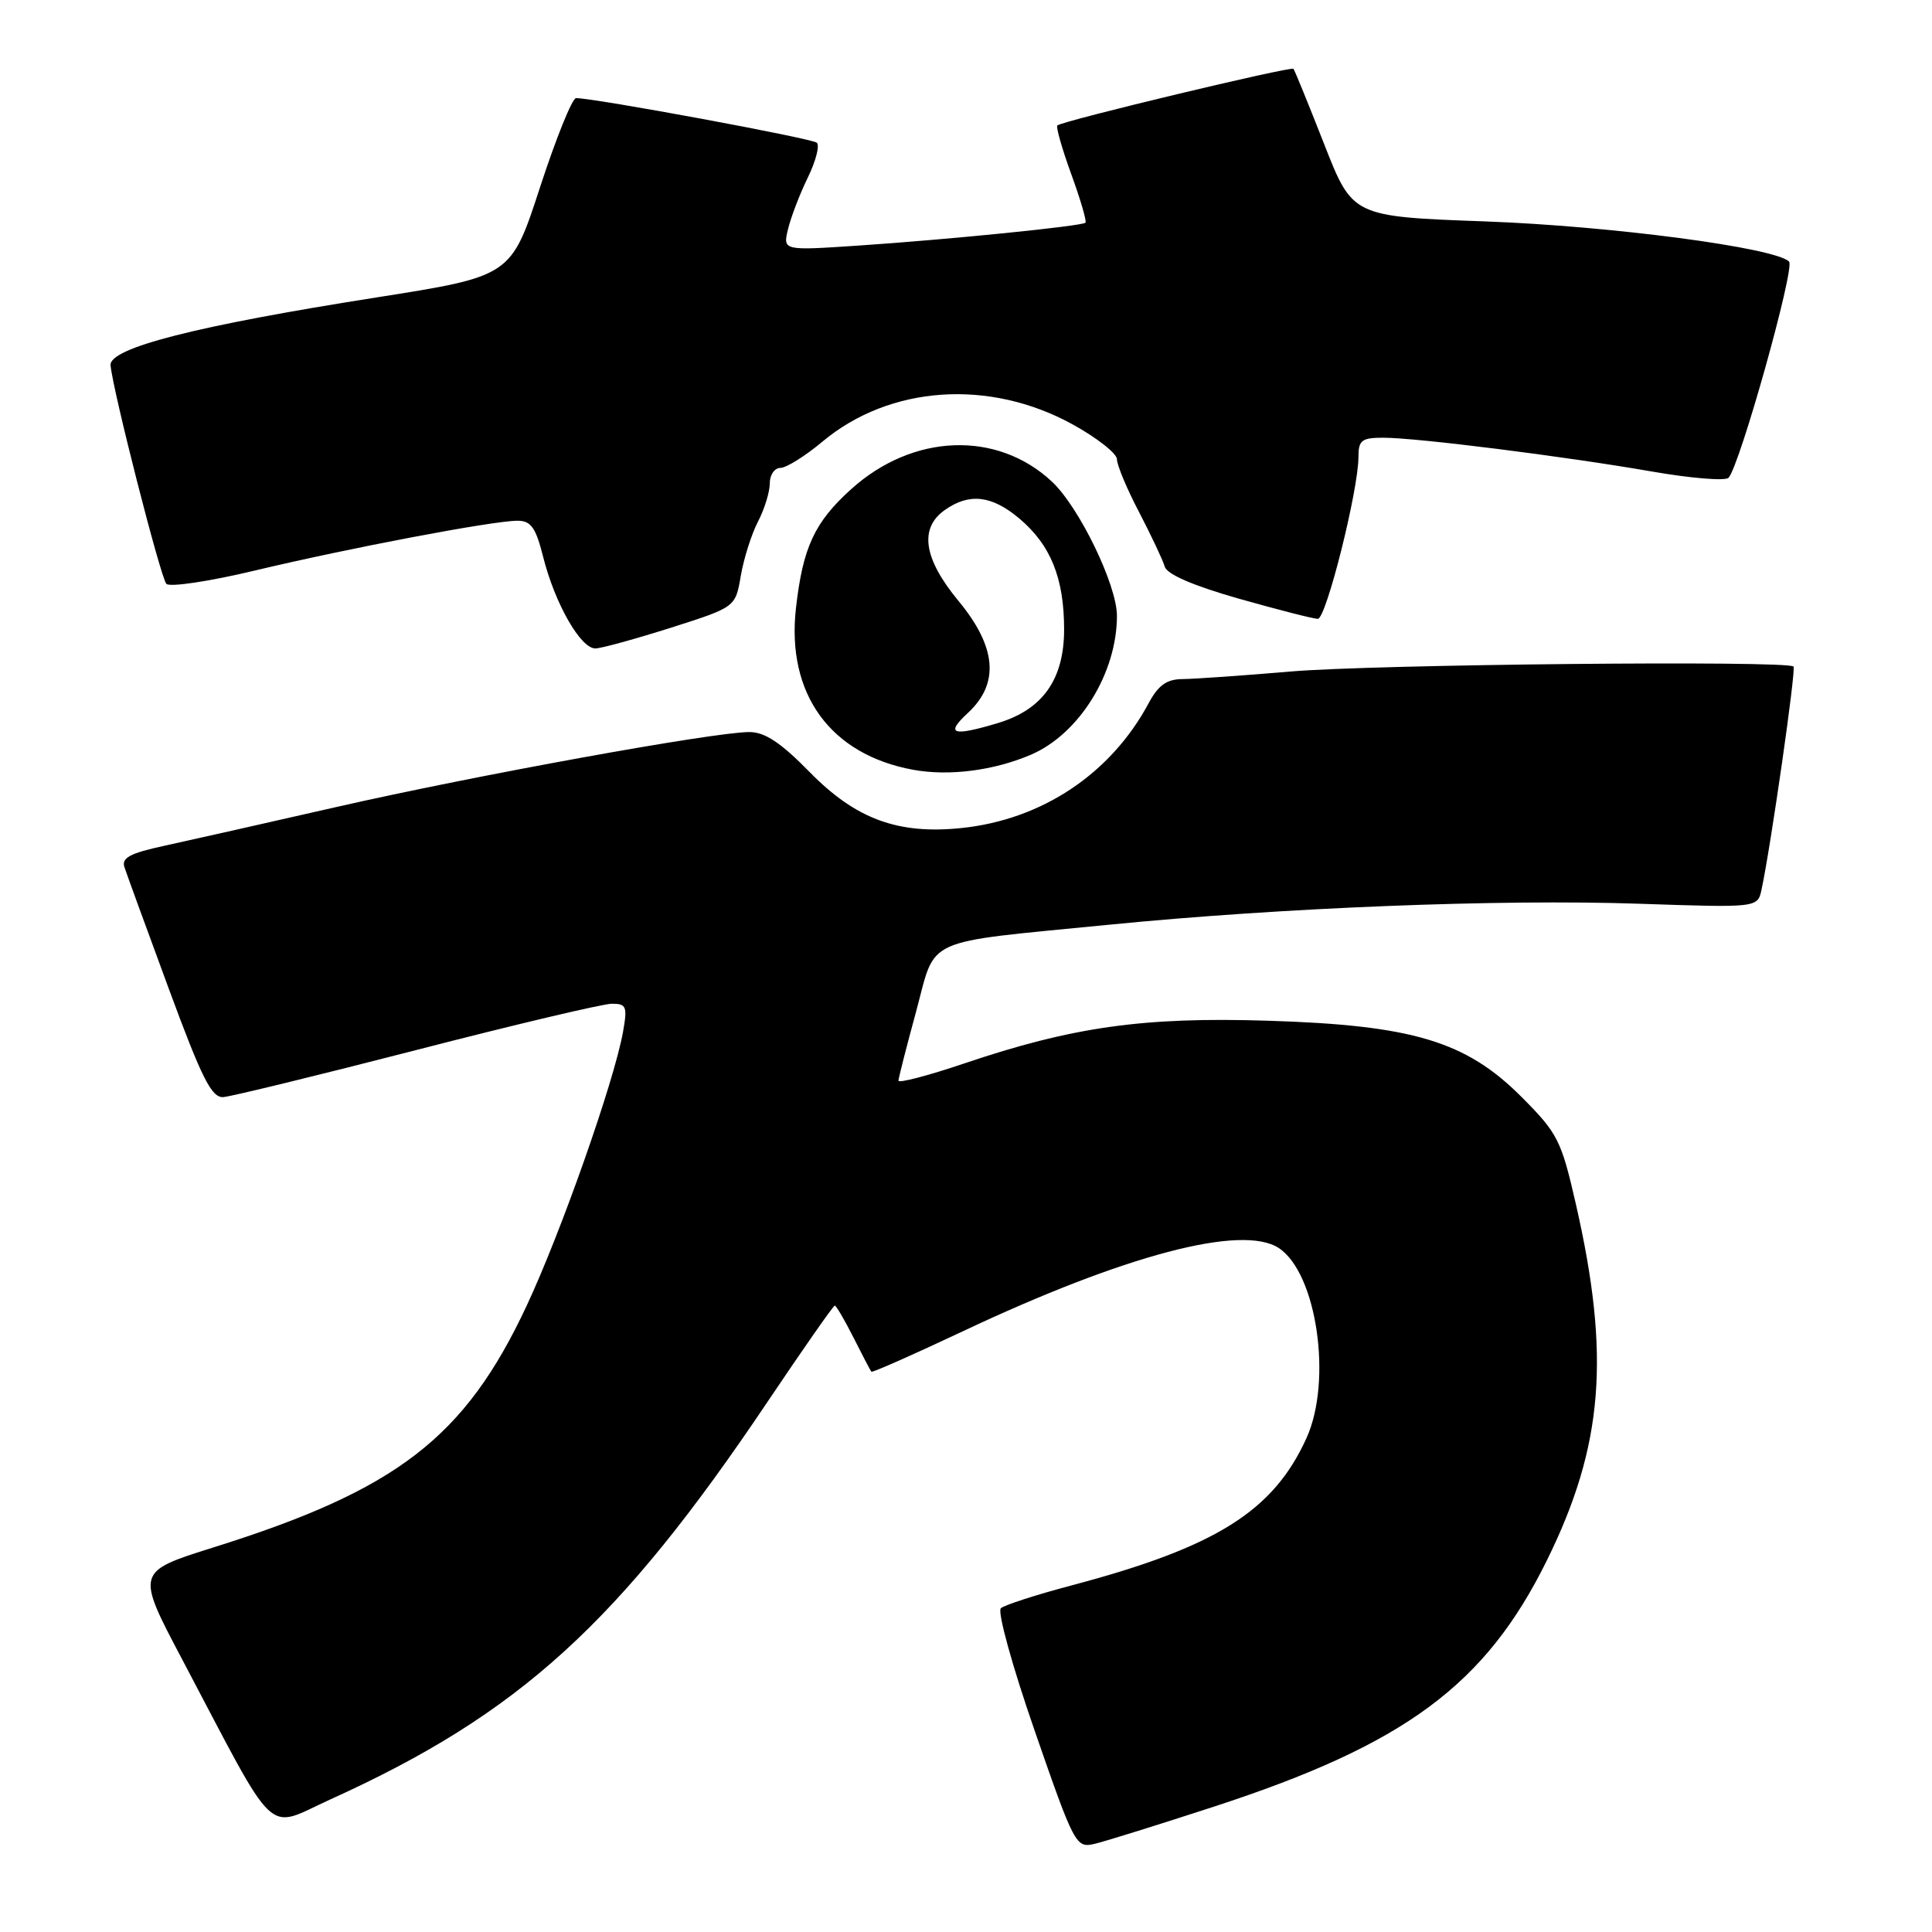 <?xml version="1.0" encoding="UTF-8" standalone="no"?>
<!DOCTYPE svg PUBLIC "-//W3C//DTD SVG 1.1//EN" "http://www.w3.org/Graphics/SVG/1.1/DTD/svg11.dtd" >
<svg xmlns="http://www.w3.org/2000/svg" xmlns:xlink="http://www.w3.org/1999/xlink" version="1.1" viewBox="0 0 256 256">
 <g >
 <path fill="currentColor"
d=" M 160.82 239.40 C 186.18 231.14 196.83 223.27 204.98 206.74 C 212.45 191.58 213.42 179.68 208.80 159.50 C 206.88 151.10 206.41 150.16 201.62 145.36 C 194.26 137.97 187.18 135.84 167.98 135.25 C 151.52 134.73 142.11 136.06 127.71 140.93 C 122.92 142.55 119.02 143.56 119.05 143.19 C 119.07 142.81 120.12 138.69 121.39 134.03 C 124.09 124.03 121.94 125.00 146.85 122.54 C 169.87 120.26 198.79 119.12 217.20 119.75 C 232.89 120.28 232.89 120.28 233.41 117.89 C 234.61 112.35 238.01 88.68 237.65 88.32 C 236.82 87.49 181.92 88.03 171.00 88.98 C 164.68 89.52 158.24 89.97 156.70 89.98 C 154.59 90.00 153.49 90.78 152.20 93.18 C 147.19 102.53 138.05 108.62 127.39 109.72 C 118.98 110.59 113.39 108.53 107.29 102.31 C 103.46 98.40 101.35 97.00 99.29 97.00 C 94.60 97.00 62.95 102.75 44.72 106.90 C 35.25 109.06 24.91 111.39 21.73 112.08 C 17.21 113.06 16.08 113.67 16.49 114.91 C 16.78 115.79 19.42 123.03 22.36 131.00 C 26.76 142.93 28.04 145.48 29.60 145.37 C 30.65 145.29 42.18 142.48 55.22 139.12 C 68.27 135.75 79.91 133.00 81.08 133.00 C 83.01 133.00 83.15 133.37 82.55 136.75 C 81.35 143.38 74.33 163.32 69.77 173.05 C 61.60 190.50 52.62 197.42 28.25 205.05 C 18.01 208.27 18.01 208.27 24.14 219.88 C 37.01 244.26 35.03 242.39 43.80 238.42 C 68.82 227.08 81.97 215.12 101.70 185.75 C 106.41 178.74 110.42 173.00 110.61 173.00 C 110.80 173.00 111.92 174.91 113.10 177.25 C 114.28 179.59 115.34 181.62 115.46 181.76 C 115.58 181.90 121.01 179.50 127.52 176.43 C 149.01 166.29 164.58 162.18 169.44 165.37 C 174.49 168.68 176.57 182.96 173.11 190.57 C 168.71 200.25 161.13 205.00 142.00 210.07 C 137.32 211.31 133.10 212.67 132.62 213.10 C 132.13 213.52 134.12 220.75 137.12 229.39 C 142.34 244.45 142.57 244.89 145.00 244.33 C 146.38 244.01 153.49 241.79 160.82 239.40 Z  M 136.61 100.00 C 143.01 97.25 148.00 89.19 148.00 81.60 C 148.00 77.51 143.00 67.20 139.38 63.81 C 132.10 57.02 120.95 57.44 112.78 64.82 C 107.93 69.19 106.38 72.53 105.47 80.57 C 104.18 91.94 110.02 99.99 121.00 102.00 C 125.77 102.87 131.68 102.11 136.61 100.00 Z  M 88.98 83.15 C 97.45 80.45 97.45 80.45 98.16 76.30 C 98.55 74.02 99.57 70.79 100.43 69.13 C 101.30 67.46 102.00 65.18 102.00 64.05 C 102.00 62.92 102.63 62.00 103.41 62.00 C 104.18 62.00 106.70 60.43 109.00 58.50 C 117.90 51.07 131.08 50.16 142.12 56.23 C 145.35 58.01 148.00 60.09 148.00 60.85 C 148.00 61.62 149.32 64.78 150.94 67.87 C 152.55 70.97 154.08 74.21 154.34 75.09 C 154.64 76.11 158.15 77.62 164.20 79.34 C 169.36 80.80 174.05 82.00 174.62 82.00 C 175.72 82.00 180.00 64.94 180.00 60.56 C 180.00 58.33 180.43 58.00 183.29 58.00 C 187.71 58.00 207.29 60.46 218.89 62.48 C 224.06 63.38 228.63 63.75 229.04 63.31 C 230.53 61.71 237.88 35.48 237.06 34.66 C 235.22 32.82 213.59 29.96 196.86 29.34 C 179.22 28.70 179.22 28.70 175.46 19.10 C 173.39 13.82 171.56 9.33 171.39 9.12 C 171.08 8.75 140.86 15.99 140.11 16.62 C 139.89 16.80 140.72 19.70 141.94 23.06 C 143.17 26.42 144.01 29.32 143.83 29.51 C 143.37 29.96 125.83 31.73 113.62 32.55 C 103.73 33.21 103.73 33.21 104.42 30.35 C 104.80 28.78 105.97 25.71 107.04 23.53 C 108.10 21.35 108.64 19.27 108.23 18.91 C 107.59 18.33 78.78 13.00 76.33 13.00 C 75.82 13.00 73.68 18.31 71.56 24.80 C 67.72 36.60 67.72 36.60 49.90 39.41 C 26.03 43.16 14.45 46.11 14.65 48.40 C 14.93 51.68 21.27 76.50 22.04 77.36 C 22.47 77.83 27.75 77.04 33.77 75.60 C 46.25 72.62 65.32 69.00 68.57 69.00 C 70.35 69.00 70.99 69.89 71.96 73.75 C 73.53 80.01 76.98 86.02 78.93 85.92 C 79.80 85.88 84.31 84.63 88.98 83.15 Z  M 128.26 94.46 C 132.46 90.56 132.06 85.74 127.00 79.62 C 122.36 74.01 121.76 69.98 125.22 67.56 C 128.45 65.29 131.42 65.64 135.06 68.70 C 139.22 72.20 141.00 76.61 141.00 83.39 C 141.00 90.03 138.16 94.04 132.19 95.82 C 126.19 97.62 125.21 97.28 128.26 94.46 Z "/>
</g>
</svg>